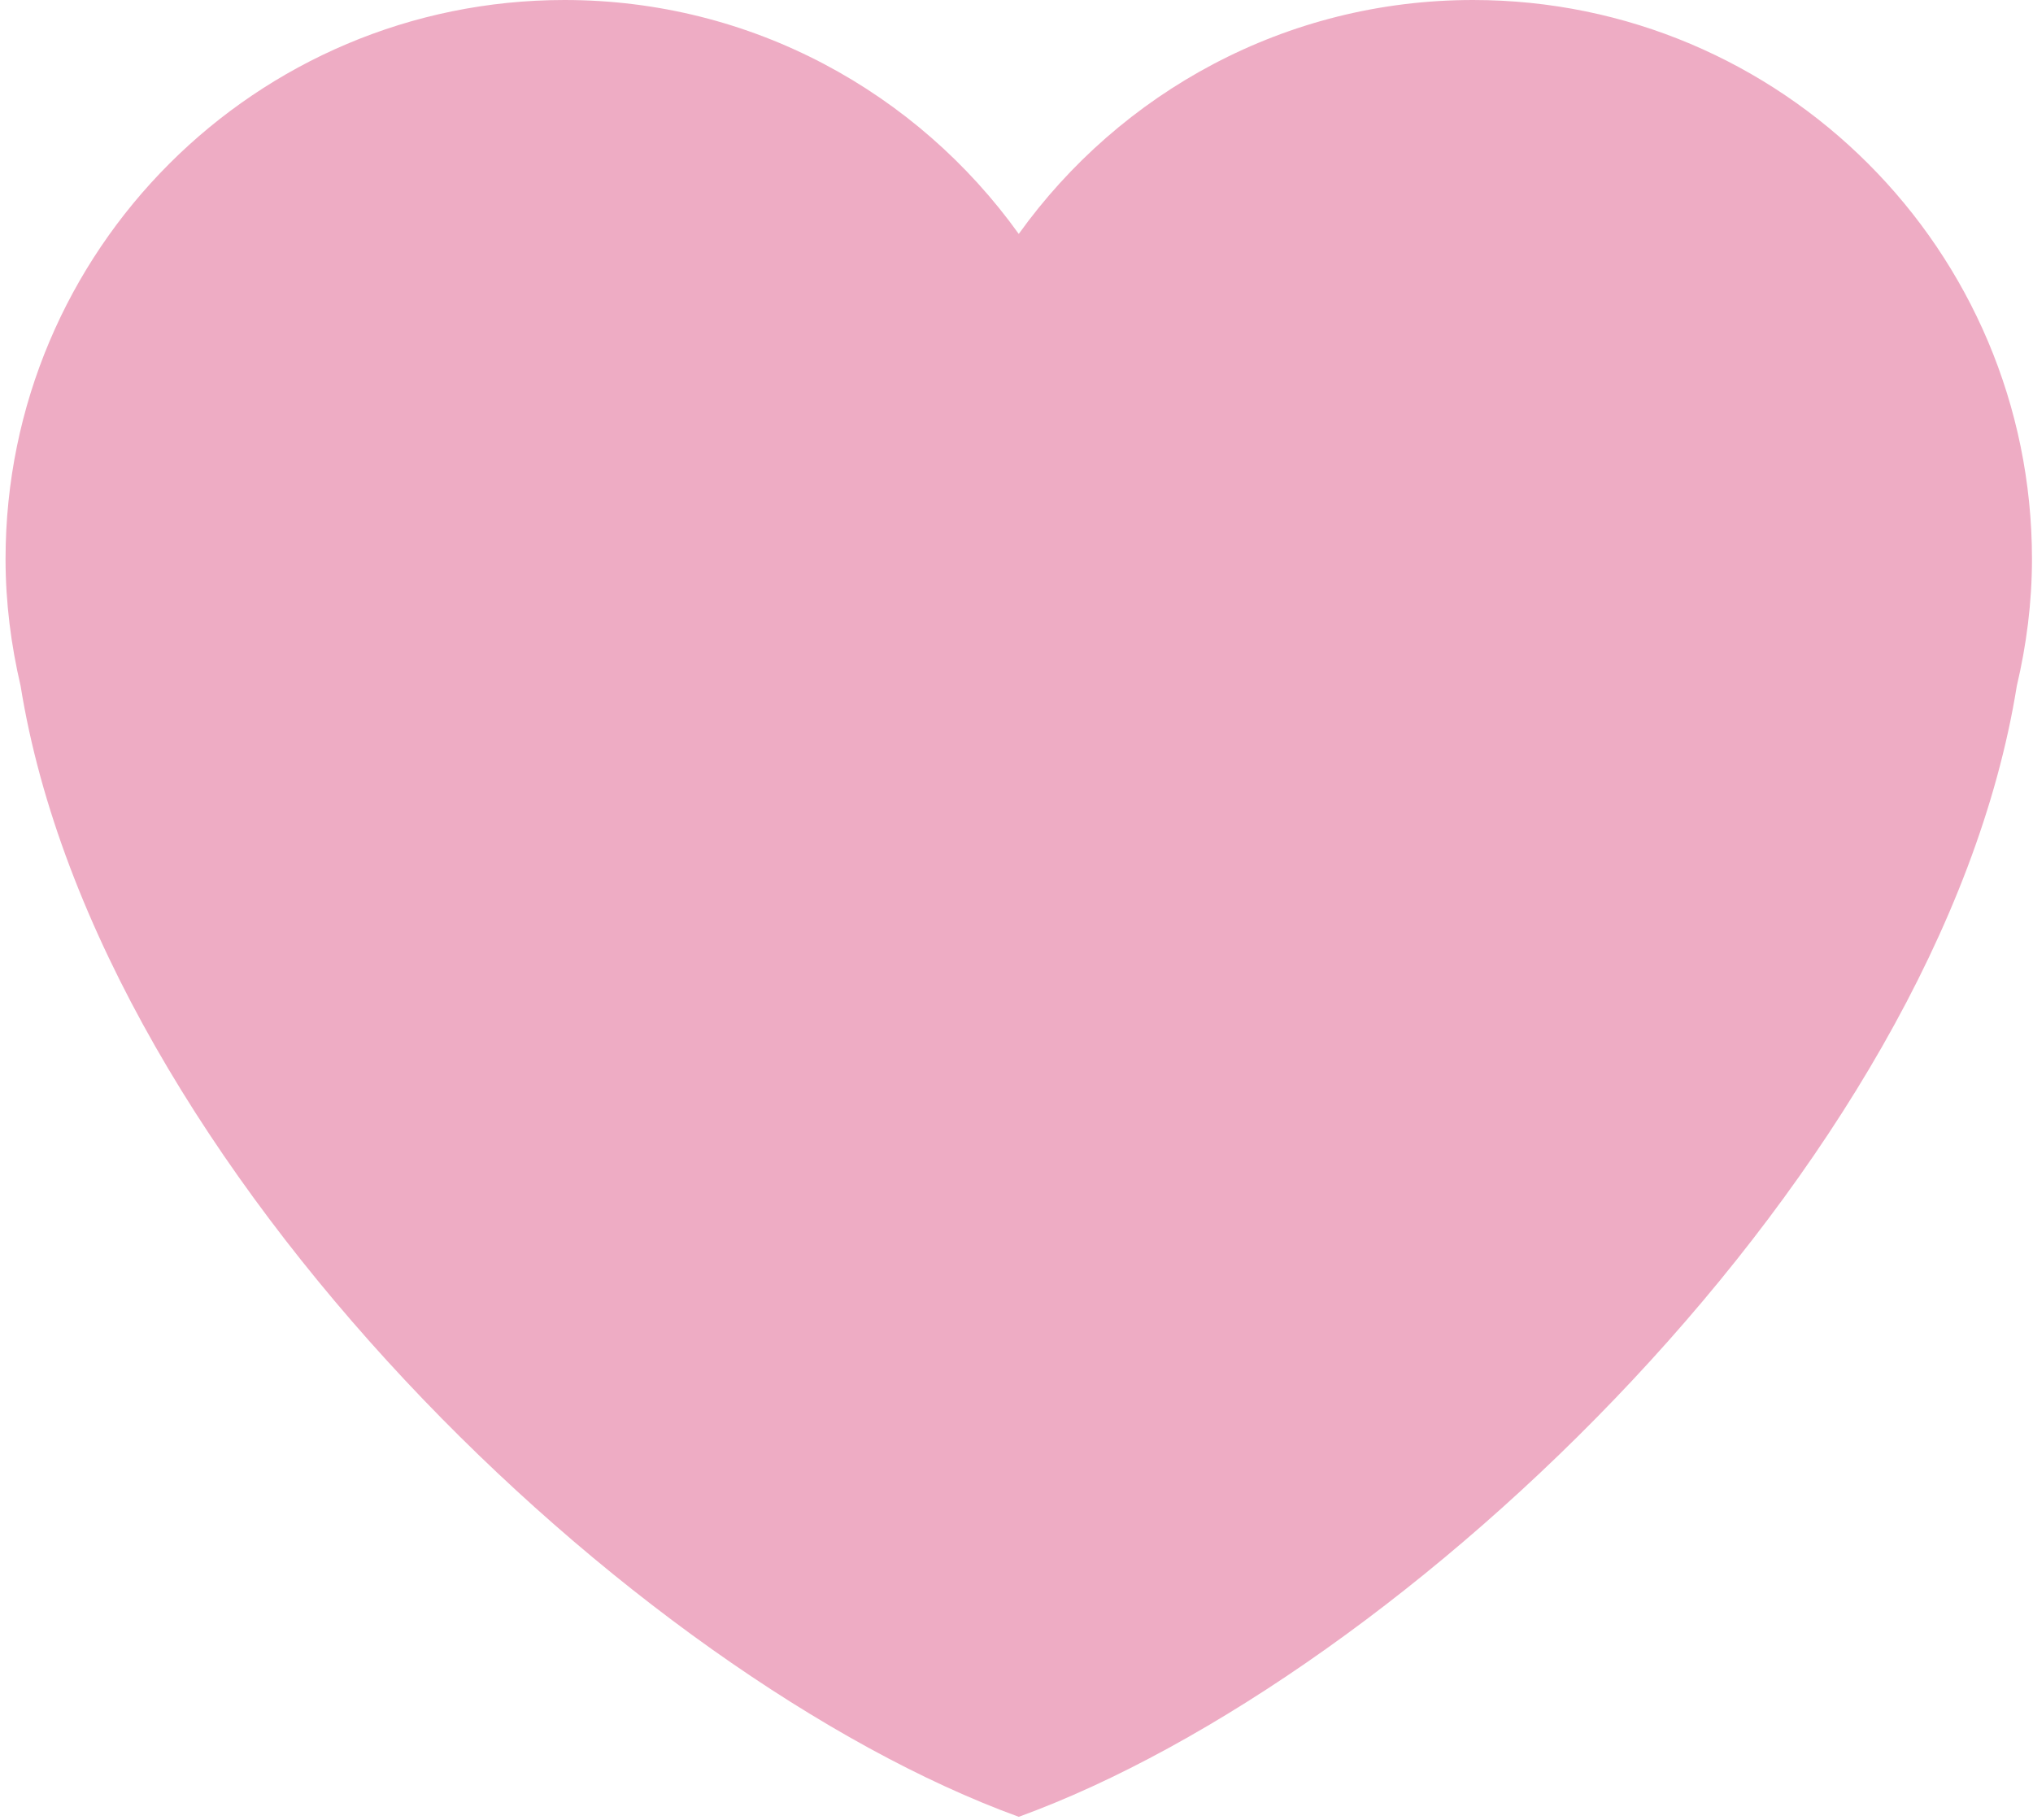<svg width="362" height="324" viewBox="0 0 362 324" fill="none" xmlns="http://www.w3.org/2000/svg">
<path d="M361.817 99.543C361.817 44.566 317.251 0 262.284 0C228.914 0 199.469 16.473 181.402 41.651C163.346 16.473 133.89 0 100.531 0C45.554 0 0.988 44.566 0.988 99.543C0.988 107.331 1.976 114.876 3.671 122.149C17.501 208.014 112.969 298.62 181.402 323.495C249.826 298.62 345.314 208.014 359.114 122.149C360.828 114.876 361.817 107.331 361.817 99.543Z" fill="#EEACC4"/>
</svg>
